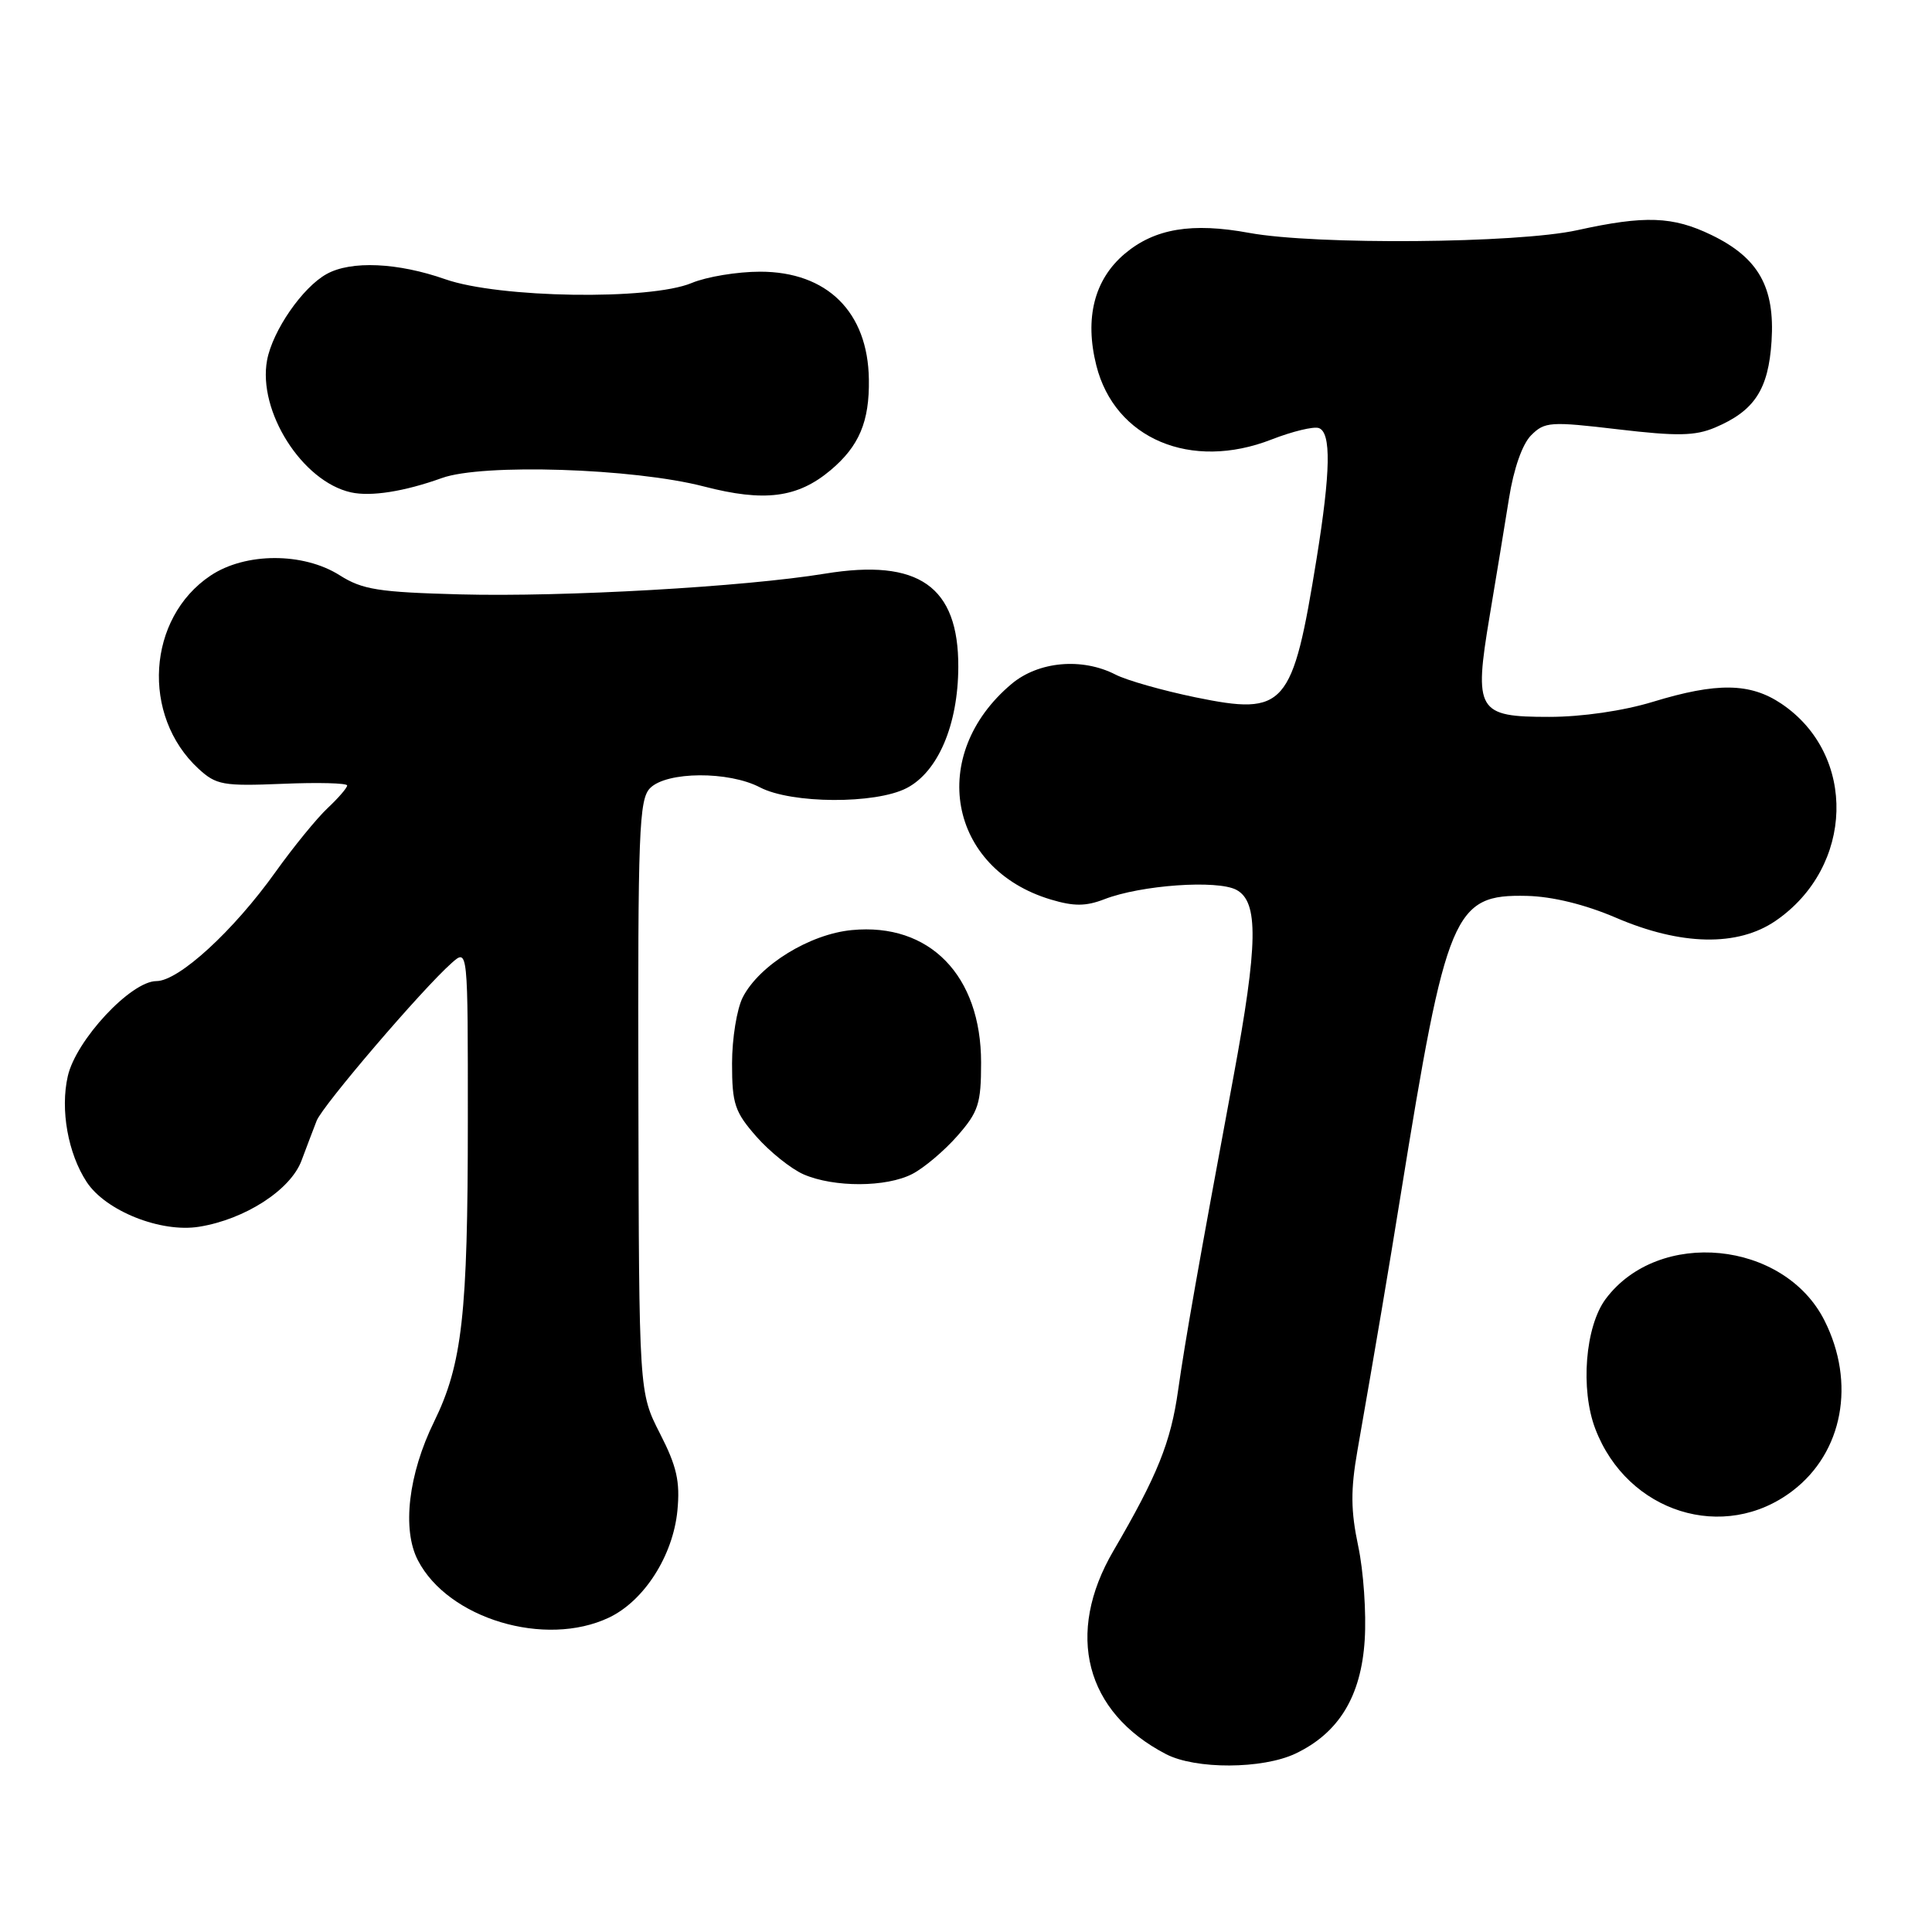 <?xml version="1.0" encoding="UTF-8" standalone="no"?>
<!DOCTYPE svg PUBLIC "-//W3C//DTD SVG 1.1//EN" "http://www.w3.org/Graphics/SVG/1.1/DTD/svg11.dtd" >
<svg xmlns="http://www.w3.org/2000/svg" xmlns:xlink="http://www.w3.org/1999/xlink" version="1.1" viewBox="0 0 256 256">
 <g >
 <path fill="currentColor"
d=" M 171.66 232.36 C 177.40 229.63 180.36 224.78 180.83 217.31 C 181.06 213.76 180.67 208.16 179.97 204.87 C 178.98 200.18 178.95 197.43 179.87 192.19 C 182.36 177.96 184.02 168.12 185.57 158.50 C 191.66 120.76 192.61 118.49 202.32 118.71 C 205.71 118.79 210.03 119.85 214.09 121.59 C 222.74 125.31 230.24 125.46 235.27 122.02 C 245.69 114.88 246.10 100.02 236.05 93.25 C 231.91 90.47 227.51 90.40 219.00 93.00 C 215.10 94.19 209.61 94.99 205.29 94.99 C 195.75 95.00 195.28 94.21 197.38 81.67 C 198.23 76.63 199.38 69.59 199.95 66.04 C 200.57 62.11 201.72 58.83 202.89 57.67 C 204.68 55.88 205.43 55.83 214.41 56.89 C 222.24 57.81 224.61 57.77 227.26 56.65 C 232.48 54.44 234.33 51.61 234.74 45.21 C 235.20 38.04 233.00 34.15 226.78 31.14 C 221.66 28.66 217.98 28.52 209.00 30.50 C 201.02 32.26 174.31 32.47 165.53 30.86 C 157.94 29.46 153.01 30.28 149.05 33.61 C 145.00 37.02 143.69 42.15 145.27 48.43 C 147.72 58.15 157.81 62.41 168.50 58.23 C 171.25 57.16 174.06 56.48 174.75 56.72 C 176.41 57.31 176.32 62.45 174.46 74.00 C 171.26 93.76 170.32 94.84 158.41 92.40 C 154.06 91.50 149.28 90.15 147.80 89.38 C 143.36 87.11 137.60 87.63 134.03 90.63 C 122.88 100.01 125.63 115.11 139.23 119.19 C 142.30 120.11 143.88 120.10 146.34 119.15 C 151.19 117.27 161.30 116.56 163.83 117.91 C 166.79 119.49 166.70 125.08 163.44 142.68 C 158.76 167.88 157.06 177.51 156.11 184.19 C 155.14 191.11 153.37 195.50 147.53 205.50 C 141.11 216.49 143.80 226.88 154.50 232.43 C 158.42 234.47 167.29 234.43 171.66 232.36 Z  M 80.69 214.34 C 85.35 212.13 89.18 206.14 89.76 200.16 C 90.13 196.30 89.68 194.30 87.44 189.93 C 84.67 184.50 84.67 184.50 84.59 145.29 C 84.51 110.11 84.67 105.91 86.15 104.42 C 88.36 102.21 96.55 102.16 100.70 104.33 C 104.88 106.51 115.99 106.57 120.13 104.43 C 124.29 102.28 126.95 96.05 126.98 88.38 C 127.02 77.69 121.73 73.98 109.33 76.01 C 98.64 77.76 74.73 79.12 61.00 78.76 C 50.16 78.47 48.03 78.14 45.00 76.22 C 40.17 73.17 32.51 73.19 27.90 76.27 C 19.49 81.89 18.68 94.83 26.30 101.86 C 28.65 104.02 29.55 104.18 37.43 103.86 C 42.14 103.66 46.00 103.76 46.00 104.08 C 46.00 104.39 44.84 105.74 43.41 107.08 C 41.99 108.41 38.89 112.21 36.53 115.51 C 30.94 123.35 23.68 130.00 20.73 130.00 C 17.35 130.00 10.06 137.82 8.98 142.61 C 7.97 147.05 9.01 152.84 11.48 156.61 C 13.99 160.45 21.31 163.37 26.38 162.55 C 32.45 161.58 38.50 157.68 39.95 153.79 C 40.63 151.98 41.53 149.60 41.96 148.50 C 42.76 146.47 55.93 131.07 59.85 127.60 C 62.00 125.69 62.00 125.69 61.99 148.60 C 61.99 174.18 61.25 180.75 57.52 188.38 C 54.11 195.33 53.25 202.66 55.37 206.74 C 59.37 214.49 72.24 218.35 80.69 214.34 Z  M 237.53 197.54 C 244.20 192.45 245.92 183.24 241.75 174.97 C 236.40 164.37 219.77 162.73 212.76 172.12 C 210.05 175.76 209.38 184.09 211.39 189.34 C 215.63 200.44 228.46 204.47 237.53 197.54 Z  M 120.90 155.55 C 122.44 154.75 125.12 152.49 126.85 150.52 C 129.65 147.33 130.00 146.25 130.00 140.80 C 130.00 129.25 123.17 122.25 112.88 123.24 C 107.29 123.77 100.63 127.87 98.43 132.13 C 97.64 133.66 97.00 137.61 97.00 140.92 C 97.00 146.27 97.36 147.34 100.23 150.61 C 102.01 152.63 104.82 154.88 106.48 155.61 C 110.51 157.36 117.45 157.34 120.90 155.55 Z  M 58.56 63.34 C 63.94 61.40 83.95 62.04 93.27 64.46 C 101.29 66.54 105.68 65.98 110.06 62.30 C 113.84 59.12 115.22 55.86 115.13 50.27 C 115.01 41.35 109.61 36.00 100.72 36.00 C 97.71 36.00 93.63 36.67 91.65 37.50 C 86.12 39.81 66.12 39.50 59.00 37.00 C 52.70 34.79 46.51 34.51 43.28 36.31 C 40.08 38.08 36.13 43.80 35.39 47.72 C 34.13 54.48 40.04 63.80 46.50 65.24 C 49.15 65.83 53.58 65.13 58.56 63.34 Z "/>
</g>
</svg>